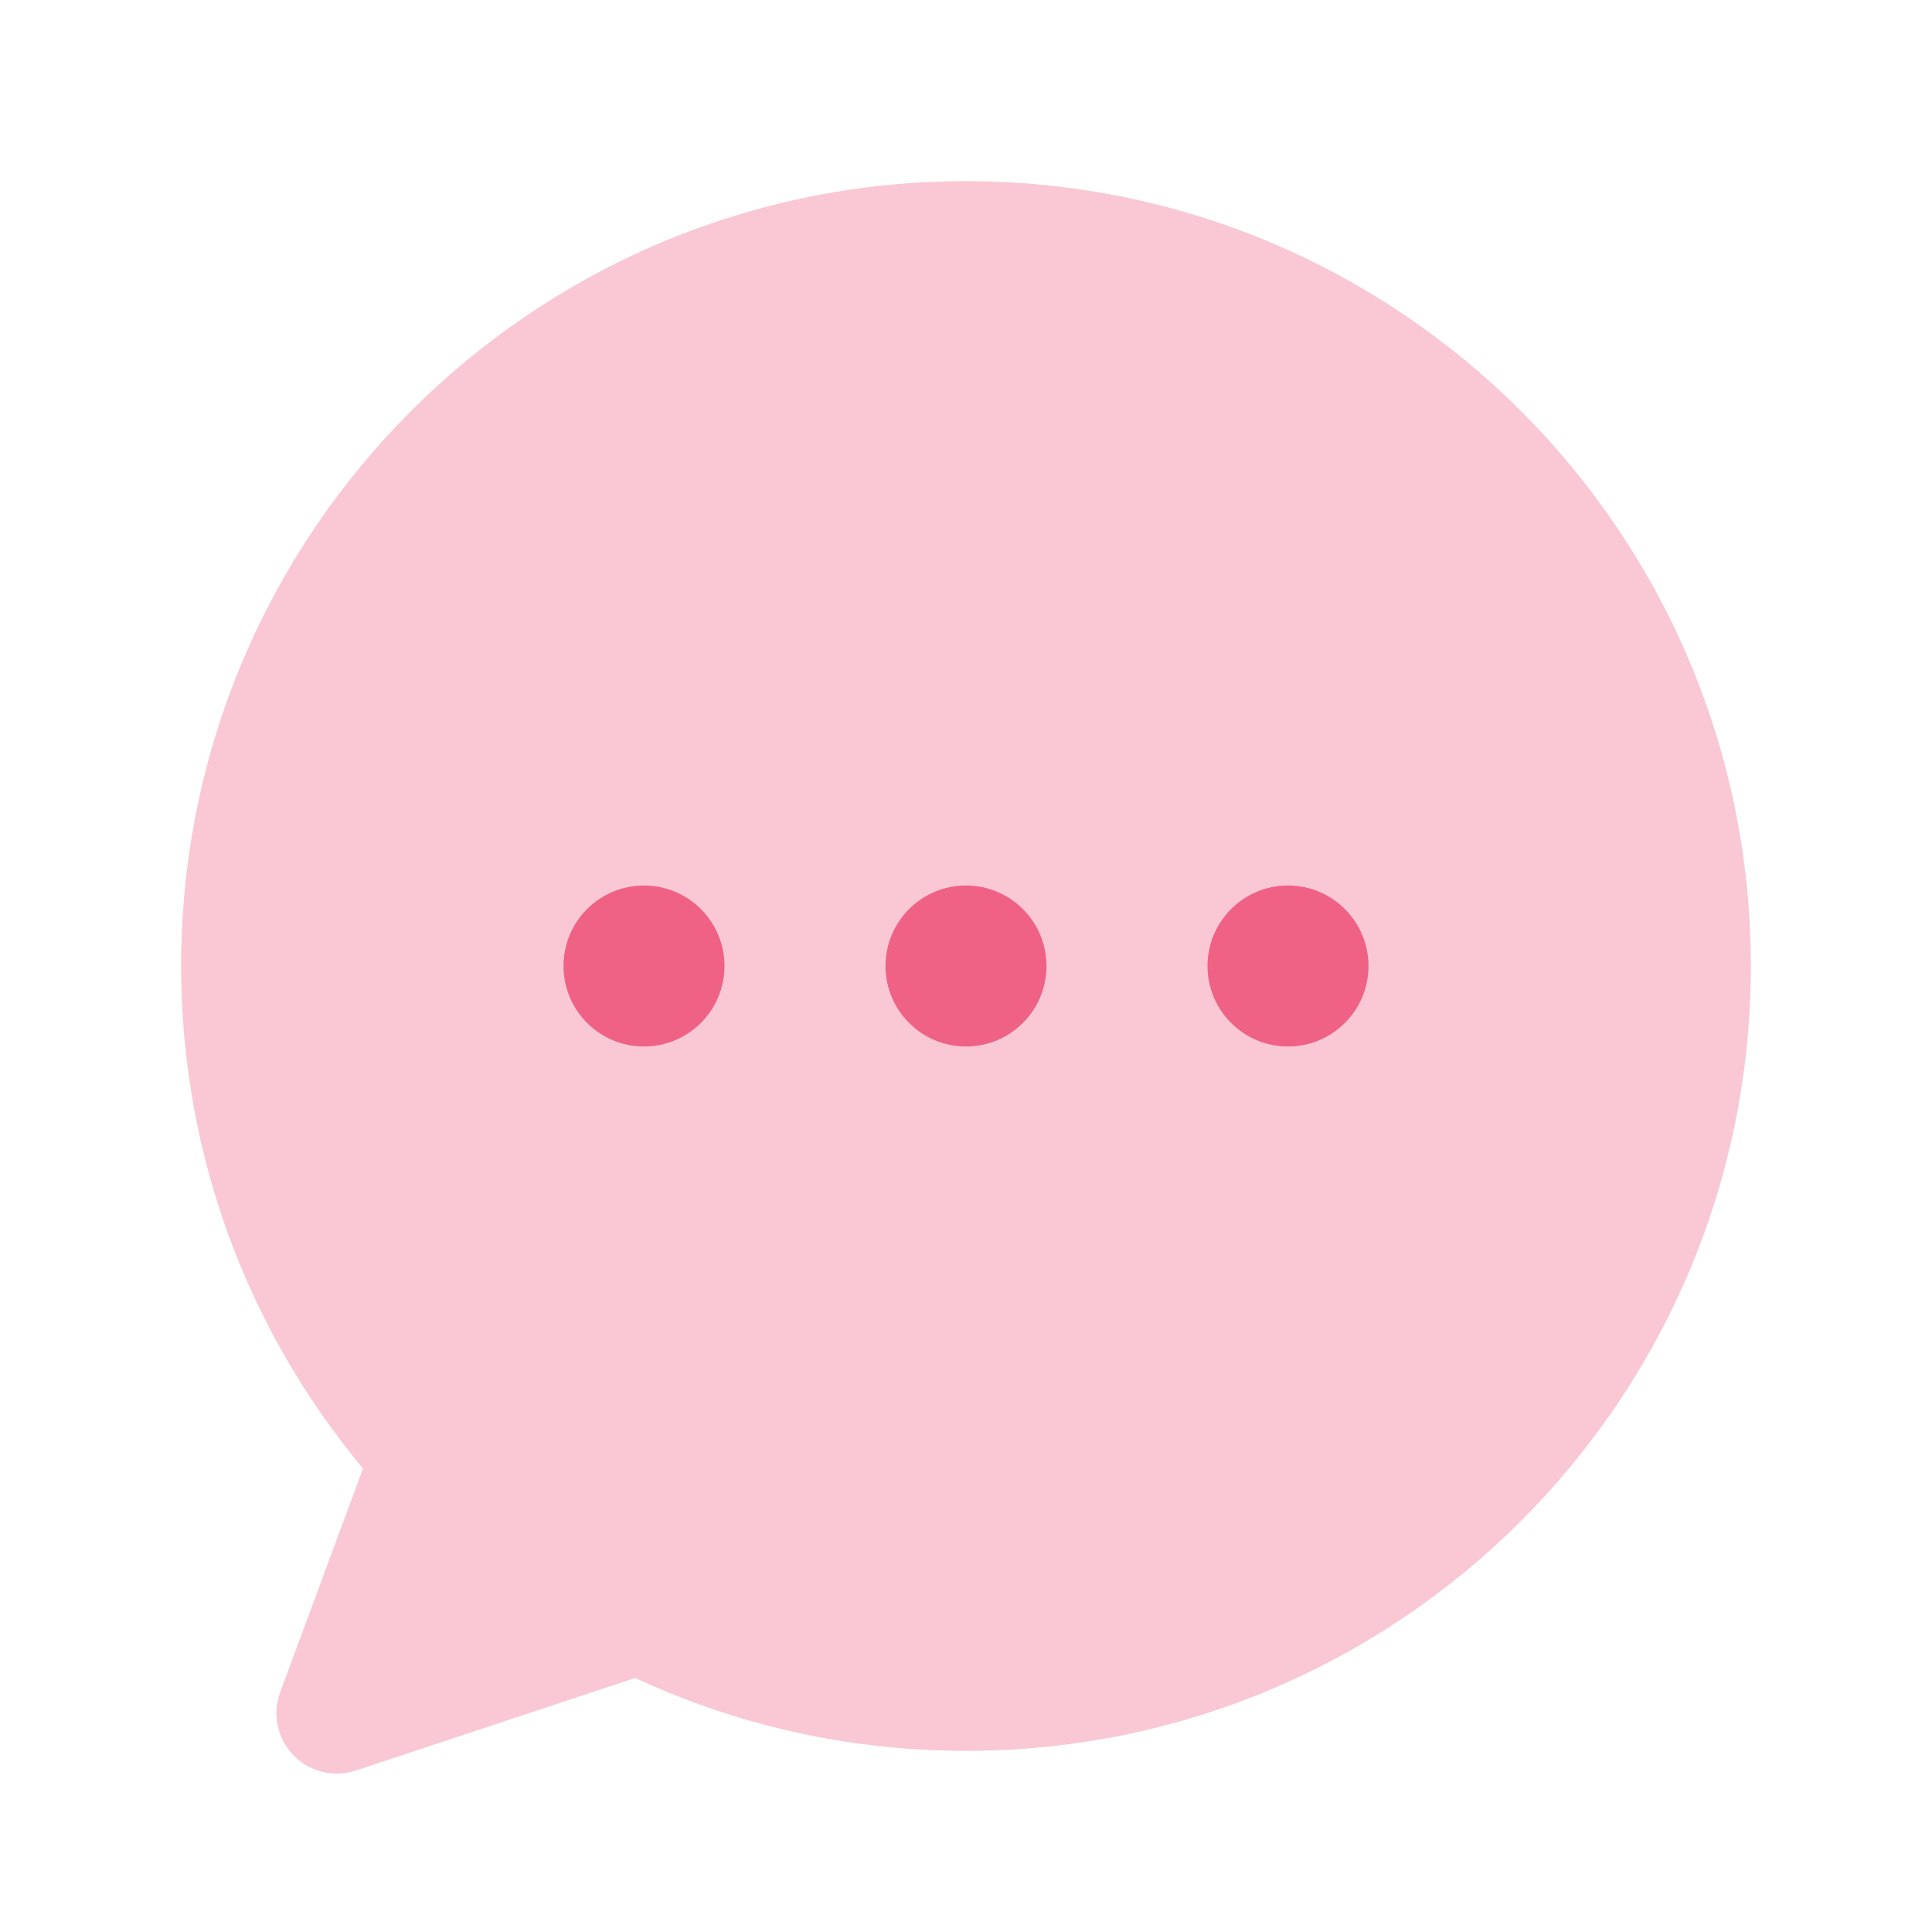 <svg xmlns="http://www.w3.org/2000/svg" xmlns:xlink="http://www.w3.org/1999/xlink" fill="none" version="1.1" width="42" height="42" viewBox="0 0 42 42"><clipPath id="master_svg0_60_0645"><rect x="0" y="0" width="42" height="42" rx="0"/></clipPath><g clip-path="url(#master_svg0_60_0645)" style="mix-blend-mode:passthrough"><g><g style="mix-blend-mode:passthrough"><path d="M21,3.938C11.577,3.938,3.938,11.577,3.938,21C3.938,25.155,5.424,28.965,7.892,31.924C7.892,31.924,6.091,36.788,6.091,36.788C5.915,37.261,6.027,37.793,6.377,38.156C6.728,38.519,7.255,38.649,7.734,38.49C7.734,38.49,13.809,36.477,13.809,36.477C15.996,37.495,18.433,38.062,21,38.062C30.423,38.062,38.062,30.423,38.062,21C38.062,11.577,30.423,3.938,21,3.938C21,3.938,21,3.938,21,3.938Z" fill="#EF6285" fill-opacity="0.35"/></g><g style="mix-blend-mode:passthrough"><g><g style="mix-blend-mode:passthrough"><ellipse cx="14" cy="21" rx="1.75" ry="1.75" fill="#EF6285" fill-opacity="1"/></g><g style="mix-blend-mode:passthrough"><ellipse cx="21" cy="21" rx="1.75" ry="1.75" fill="#EF6285" fill-opacity="1"/></g><g style="mix-blend-mode:passthrough"><ellipse cx="28" cy="21" rx="1.75" ry="1.75" fill="#EF6285" fill-opacity="1"/></g></g></g></g></g></svg>